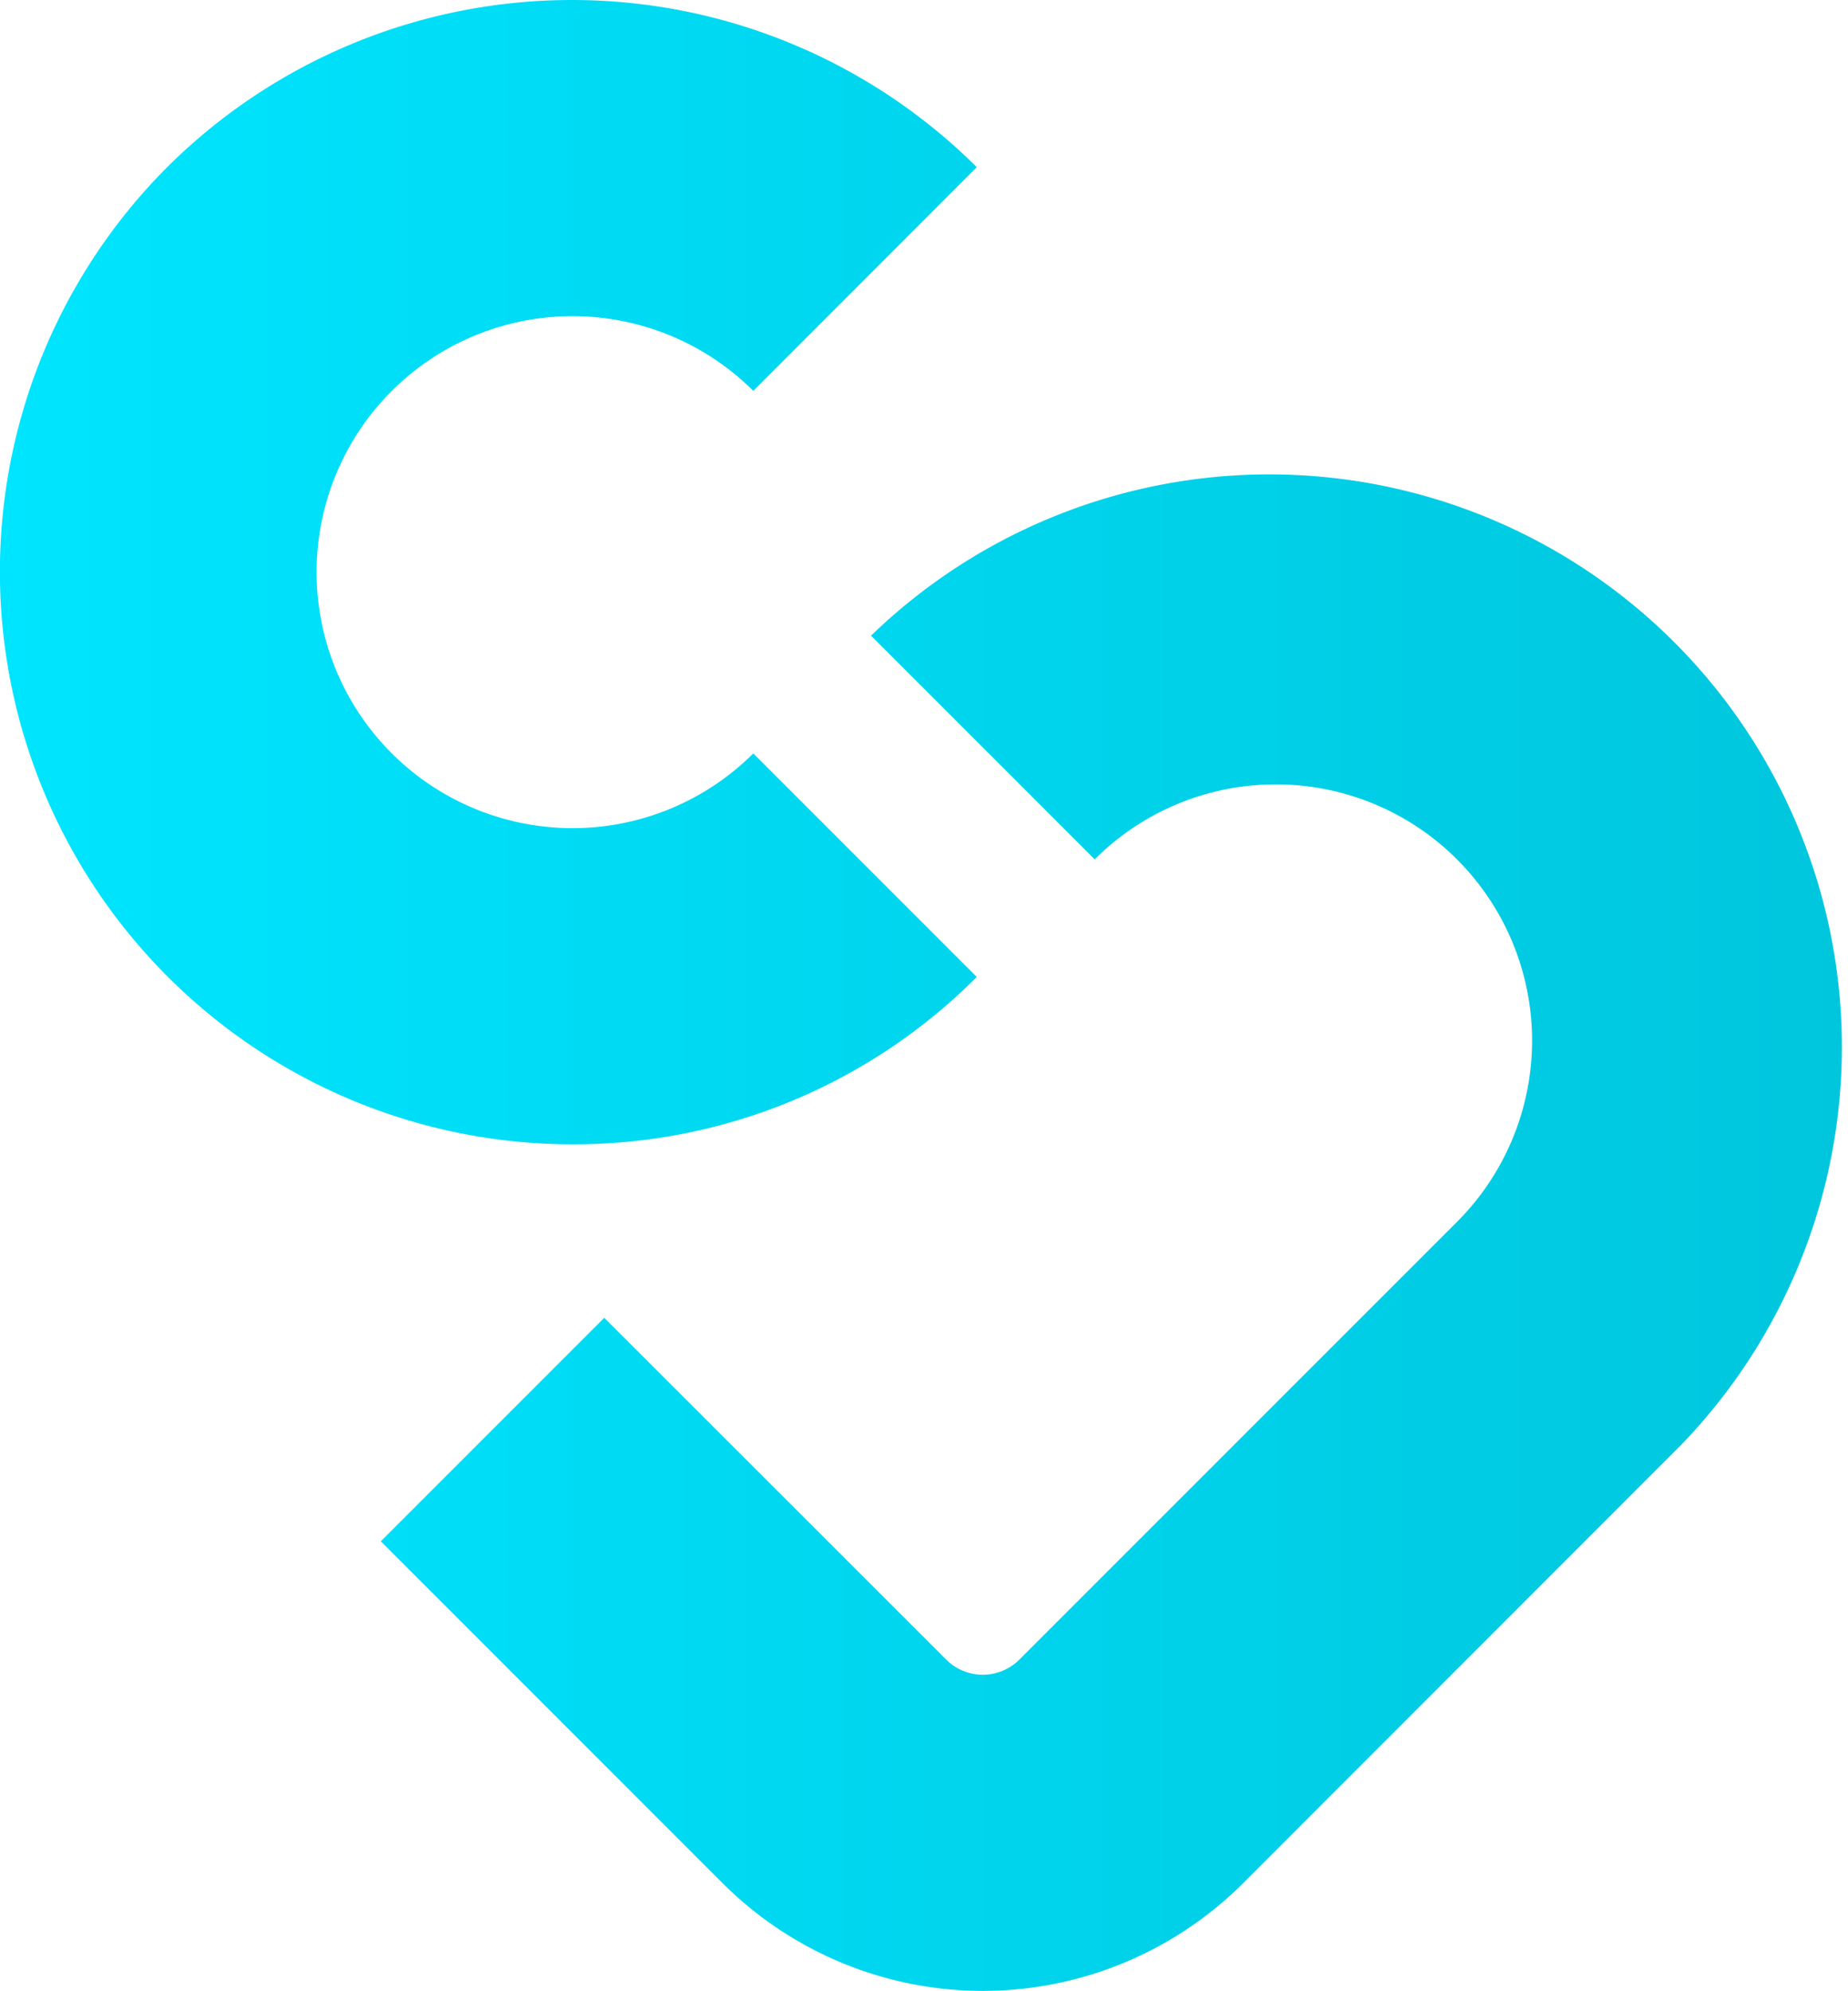 <svg id="Layer_1" data-name="Layer 1" xmlns="http://www.w3.org/2000/svg" xmlns:xlink="http://www.w3.org/1999/xlink" viewBox="0 0 93.86 101.1"><defs><style>.cls-1{fill:url(#linear-gradient);}</style><linearGradient id="linear-gradient" y1="50.55" x2="93.86" y2="50.55" gradientUnits="userSpaceOnUse"><stop offset="0" stop-color="#00e5ff"/><stop offset="1" stop-color="#00c6dd"/></linearGradient></defs><path class="cls-1" d="M29.05,58.11A29.08,29.08,0,0,1,8.49,8.49a29.14,29.14,0,0,1,41.12,0L38.26,19.85a13,13,0,1,0,0,18.41L49.61,49.61A28.86,28.86,0,0,1,29.05,58.11ZM63.13,95.64,85.36,73.4A29.08,29.08,0,0,0,44.24,32.28L55.6,43.64A13,13,0,0,1,74,62.05L51.77,84.28a2.63,2.63,0,0,1-3.71,0L30.69,66.92,19.34,78.27,36.71,95.64a18.71,18.71,0,0,0,26.42,0Z"/></svg>